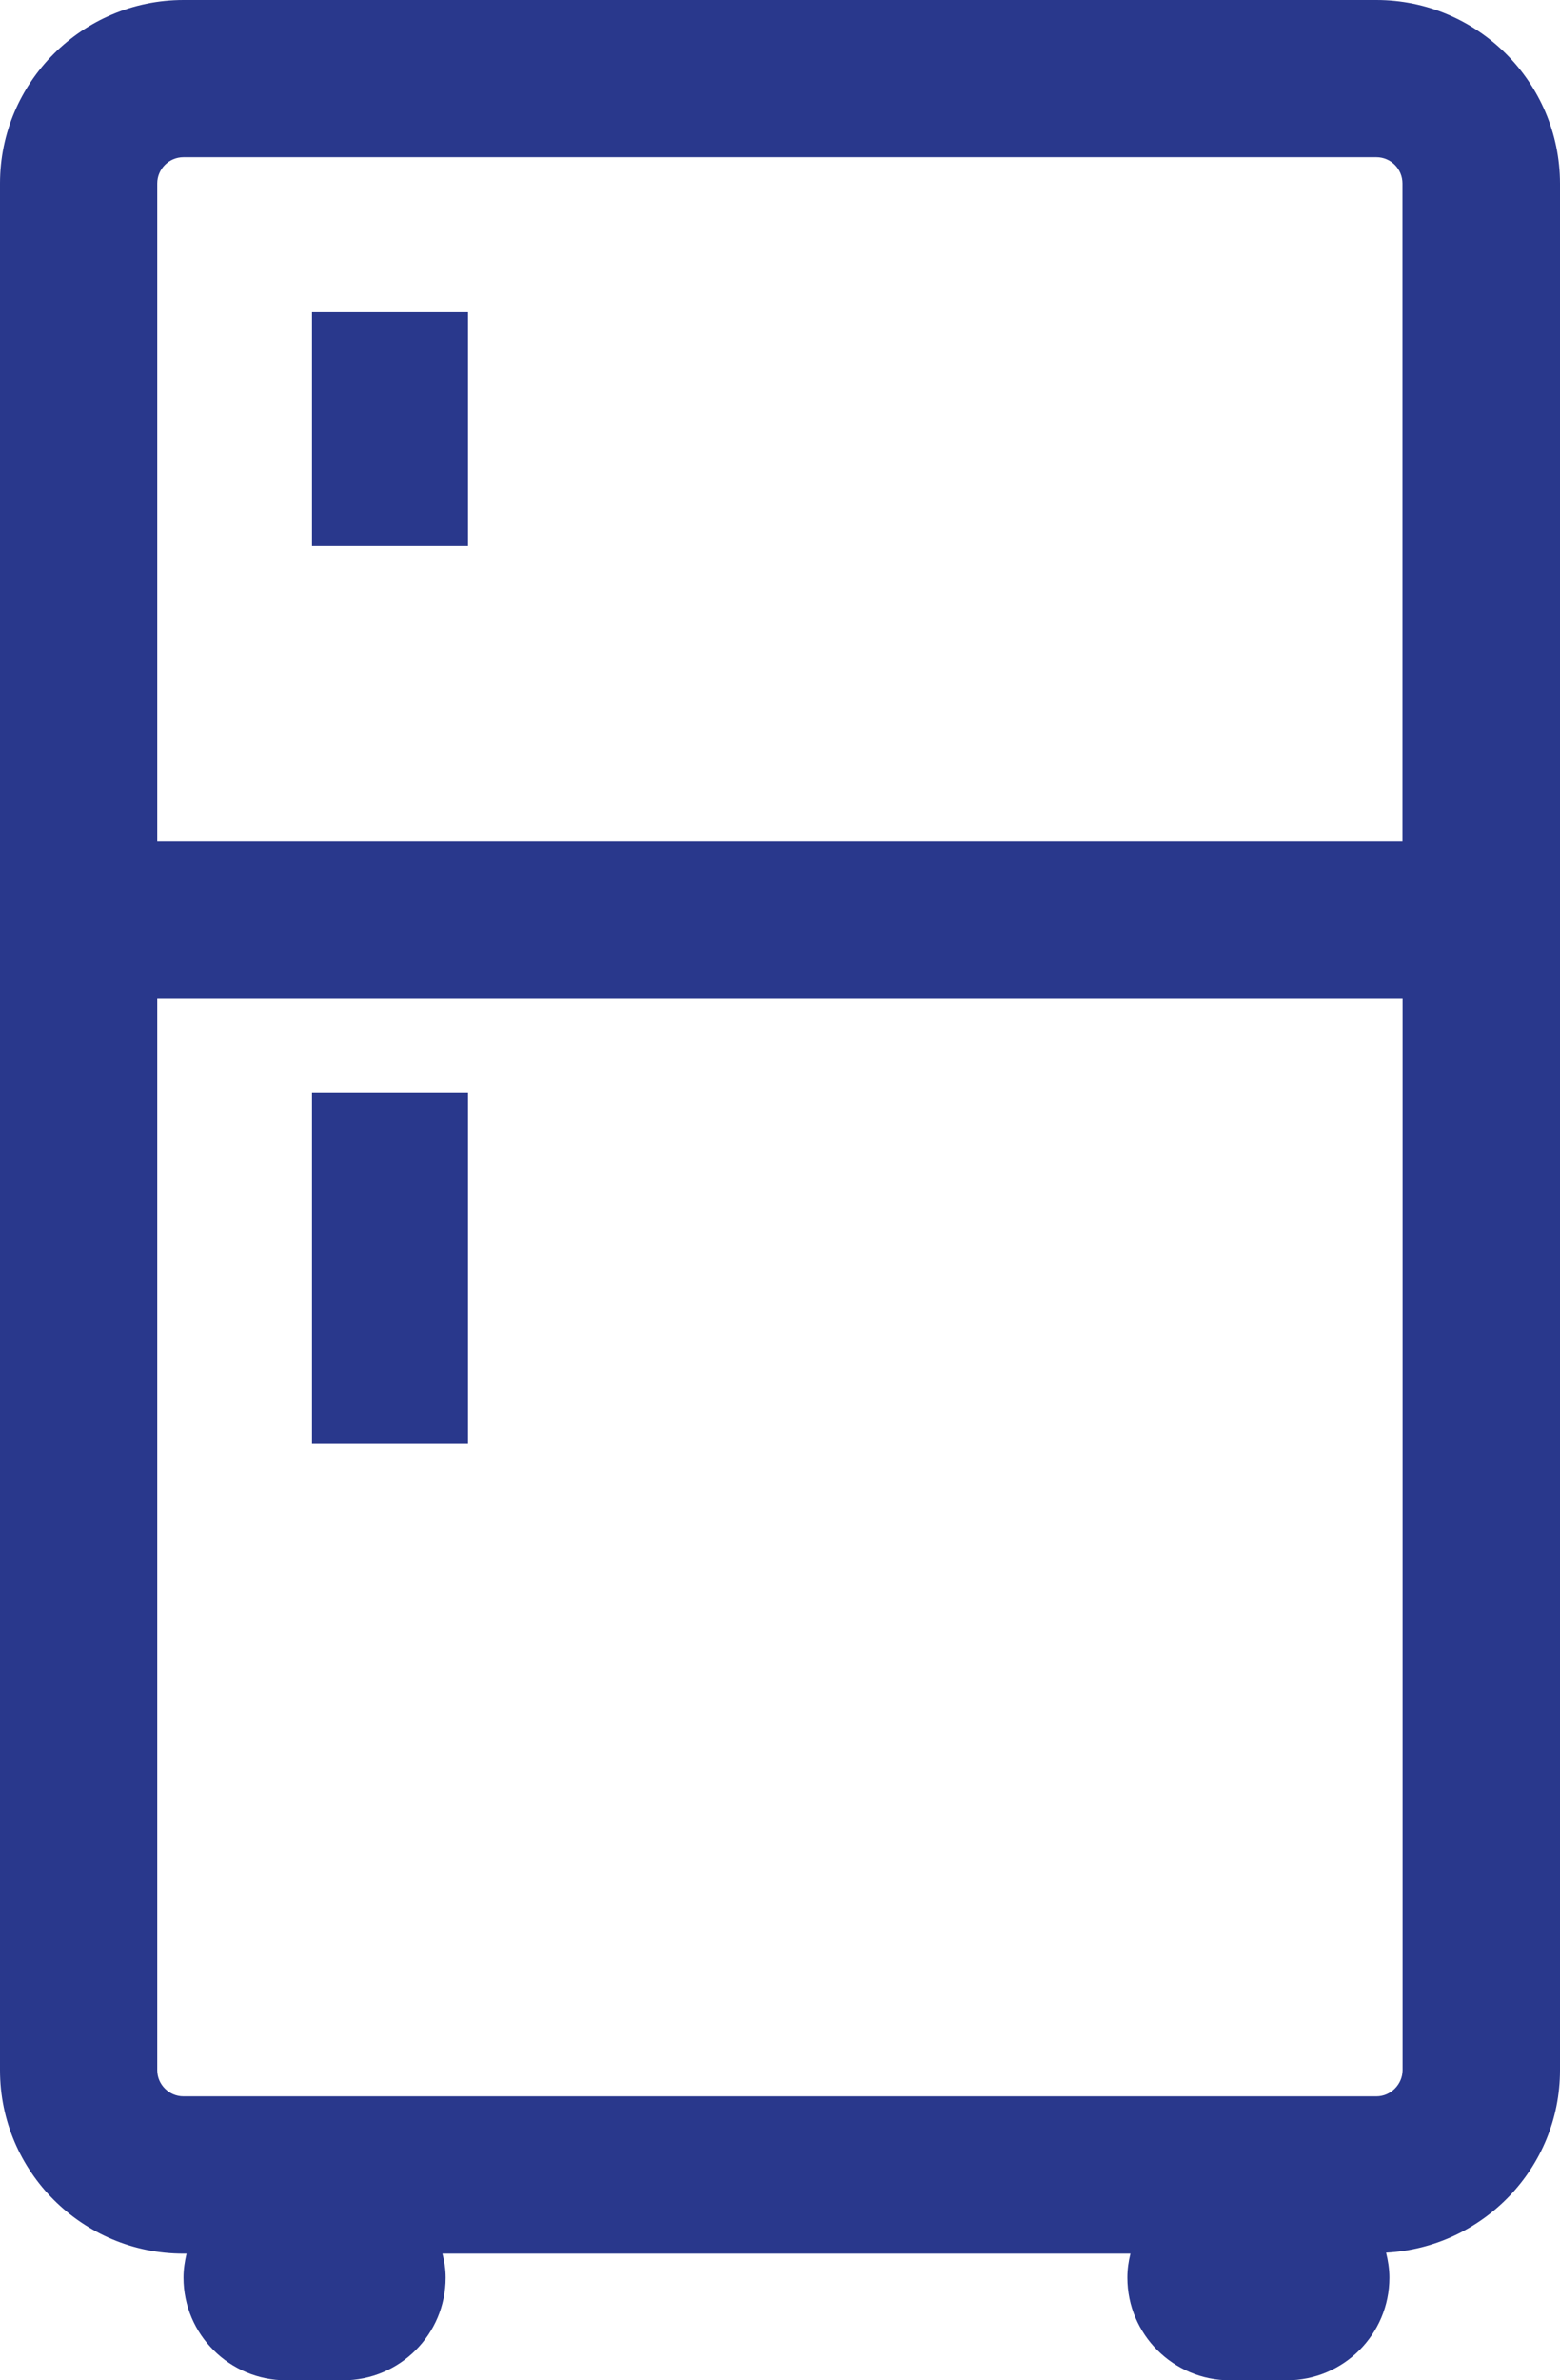 <?xml version="1.0" encoding="UTF-8"?>
<svg width="40px" height="61px" viewBox="0 0 40 61" version="1.1" xmlns="http://www.w3.org/2000/svg" xmlns:xlink="http://www.w3.org/1999/xlink">
    <title>refrigerator-with-freezer</title>
    <g id="Page-1" stroke="none" stroke-width="1" fill="none" fill-rule="evenodd">
        <g id="Fortship" transform="translate(-113, -3657)" fill="#29388C" fill-rule="nonzero">
            <g id="refrigerator-with-freezer" transform="translate(113, 3657)">
                <path d="M35.292,0 L4.705,0 C2.11,0 0,2.112 0,4.7 L0,53.054 C0,55.646 2.11,57.754 4.705,57.754 L4.783,57.754 C4.737,57.953 4.705,58.152 4.705,58.369 C4.705,59.823 5.886,61 7.338,61 L8.794,61 C10.249,61 11.427,59.823 11.427,58.369 C11.427,58.152 11.395,57.953 11.345,57.754 L28.986,57.754 C28.936,57.953 28.907,58.152 28.907,58.369 C28.907,59.823 30.085,61 31.537,61 L32.993,61 C34.448,61 35.626,59.823 35.626,58.369 C35.626,58.145 35.591,57.935 35.541,57.729 C38.018,57.598 40,55.561 40,53.054 L40,4.7 C39.996,2.112 37.883,0 35.292,0 Z M4.705,4.028 L35.292,4.028 C35.662,4.028 35.961,4.33 35.961,4.7 L35.961,21.548 L4.032,21.548 L4.032,4.7 C4.032,4.33 4.335,4.028 4.705,4.028 Z M35.292,53.723 L4.705,53.723 C4.335,53.723 4.032,53.42 4.032,53.054 L4.032,25.58 L35.964,25.58 L35.964,53.054 C35.961,53.42 35.658,53.723 35.292,53.723 Z" id="Shape"></path>
                <rect id="Rectangle" x="8" y="8" width="4" height="6"></rect>
                <rect id="Rectangle" x="8" y="28" width="4" height="9"></rect>
            </g>
        </g>
    </g>
</svg>